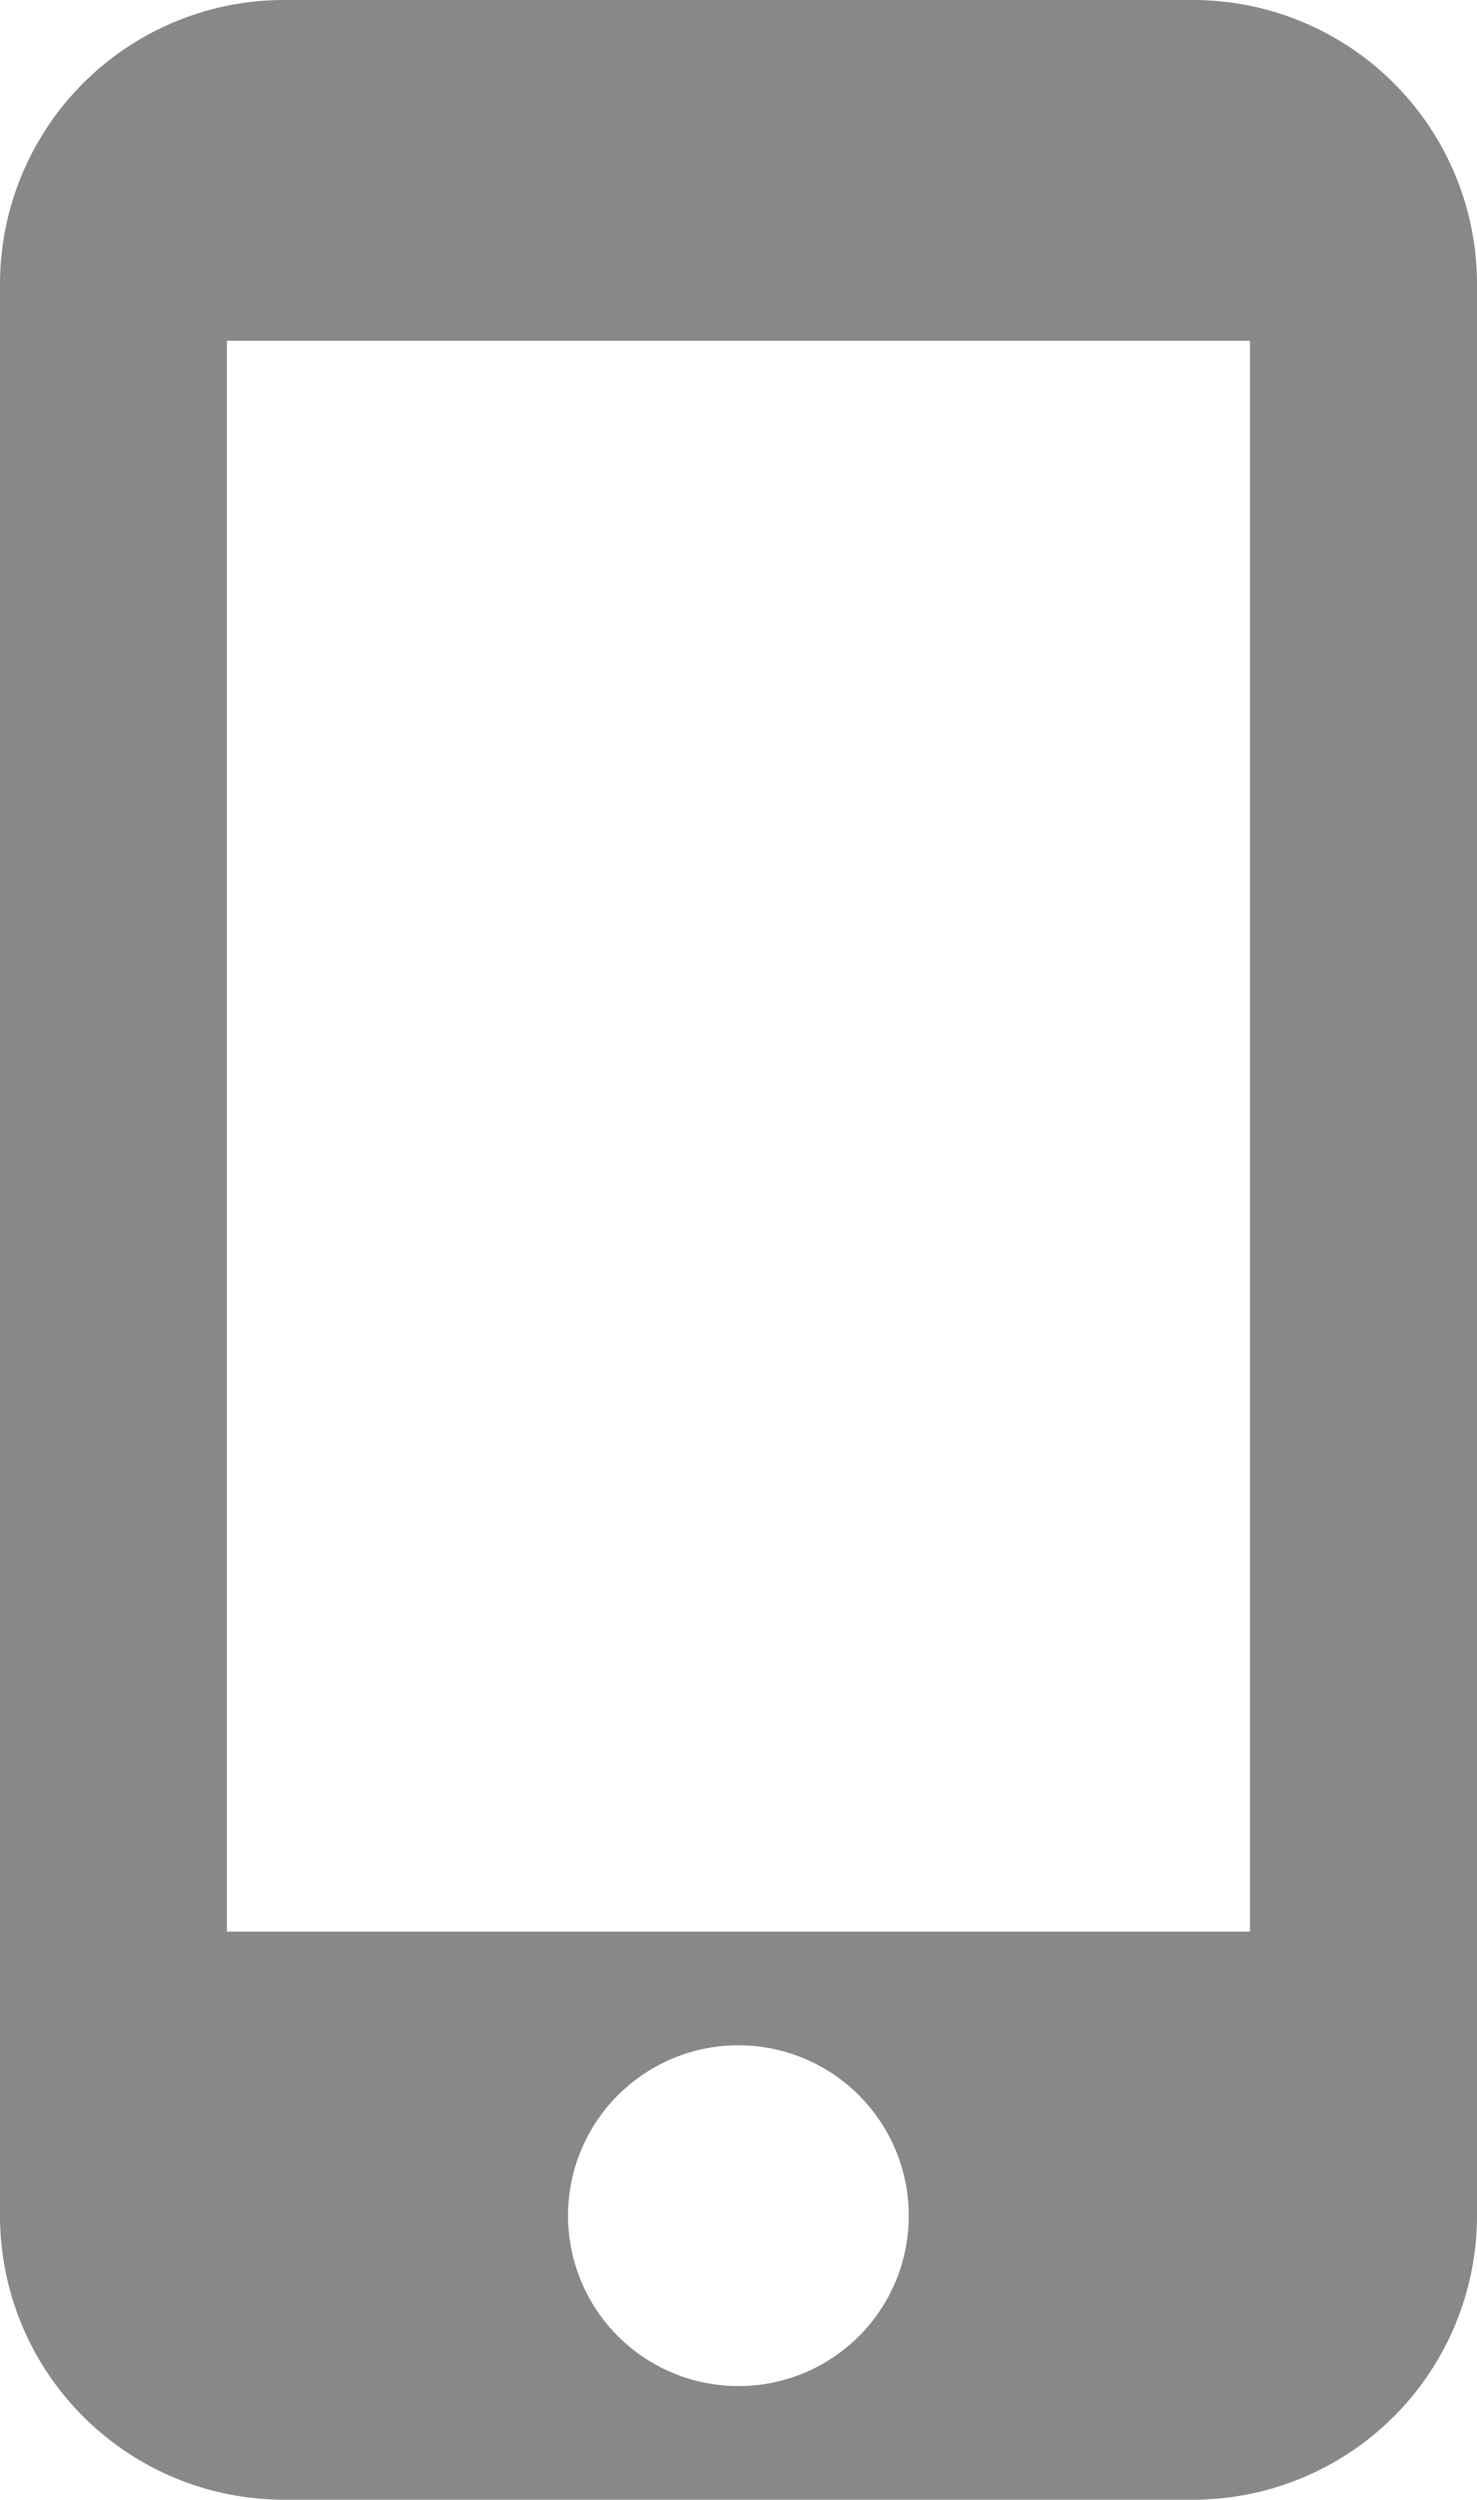<svg id="mobile_icon" xmlns="http://www.w3.org/2000/svg" width="6.641" height="11.238" viewBox="0 0 6.641 11.238">
  <path id="Path_282" data-name="Path 282" d="M101.364,0H97.277A1.277,1.277,0,0,0,96,1.277V9.961a1.277,1.277,0,0,0,1.277,1.277h4.087a1.277,1.277,0,0,0,1.277-1.277V1.277A1.277,1.277,0,0,0,101.364,0ZM99.32,10.727a.766.766,0,1,1,.766-.766A.765.765,0,0,1,99.32,10.727Zm2.3-2.043h-4.6V1.532h4.6Z" transform="translate(-96)" fill="#898889"/>
</svg>
